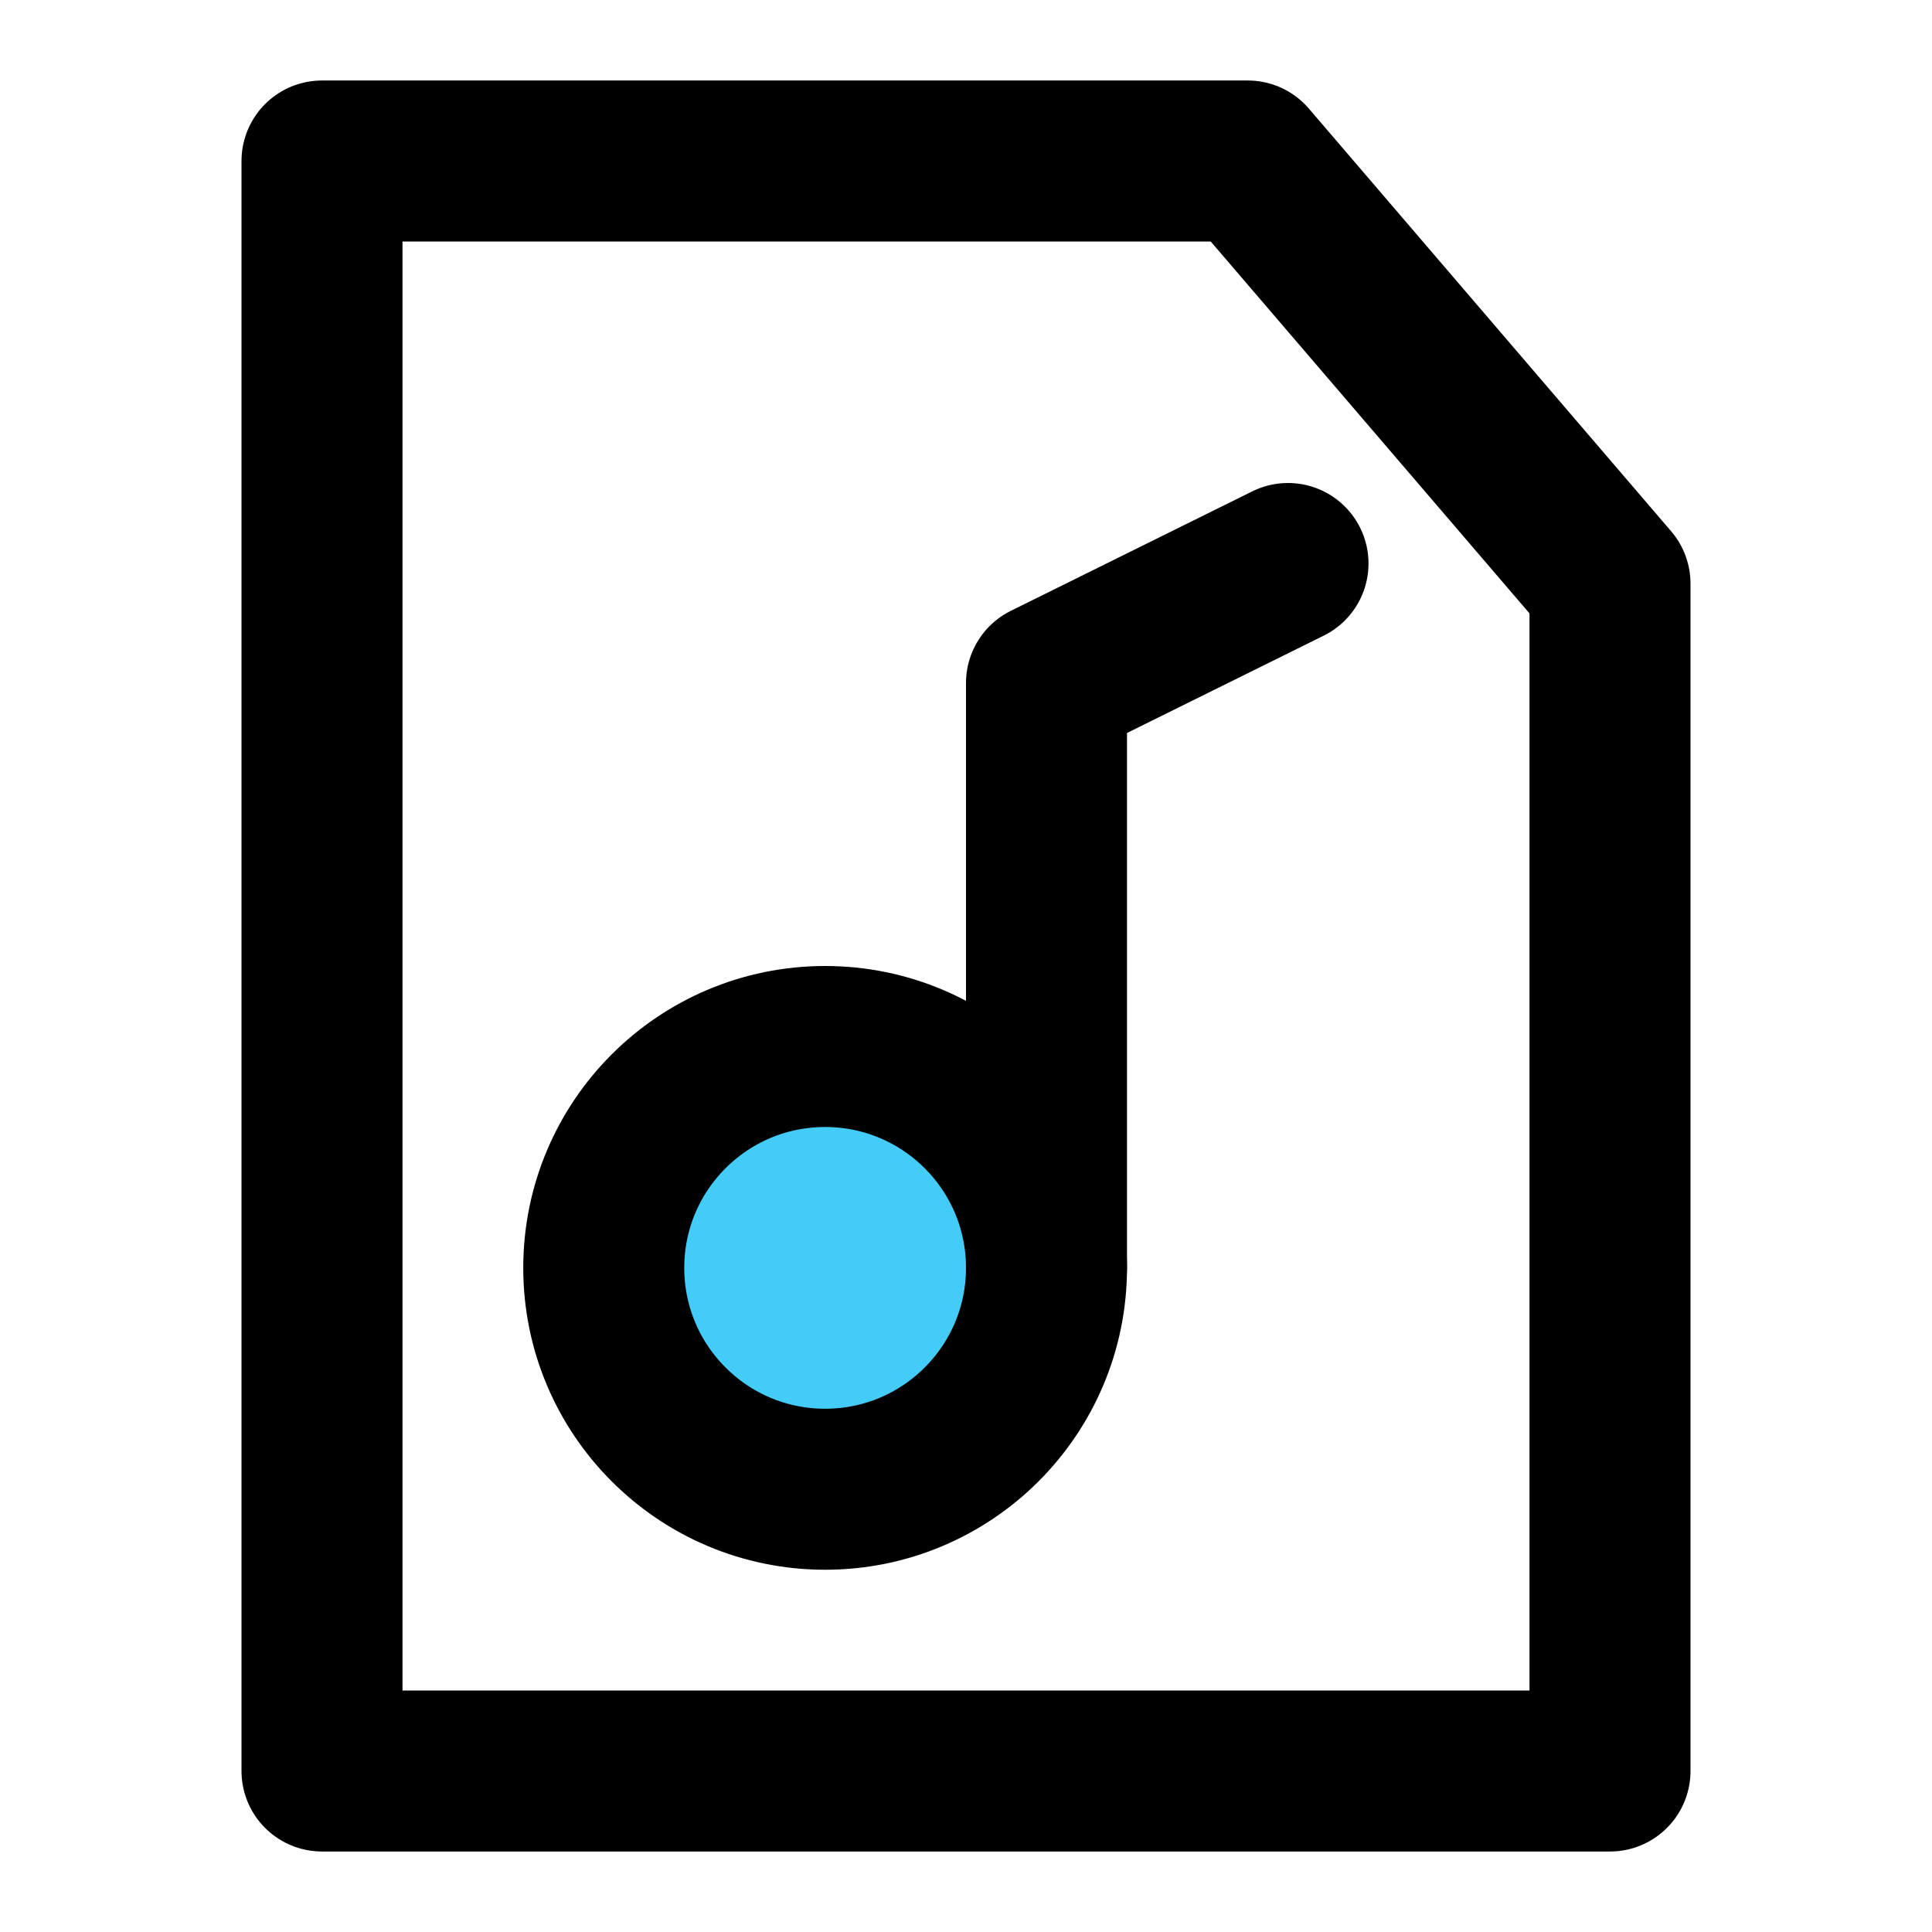 <svg viewBox="0 0 48 48" fill="none" xmlns="http://www.w3.org/2000/svg"><path d="M8 44V4H31L40 14.5V44H8Z" fill="none" stroke="currentColor" stroke-width="4" stroke-linecap="round" stroke-linejoin="round"/><path d="M32 14L26 16.969V31.5" stroke="currentColor" stroke-width="4" stroke-linecap="round" stroke-linejoin="round"/><circle cx="20.5" cy="31.5" r="5.5" fill="#43CCF8" stroke="currentColor" stroke-width="4" stroke-linecap="round" stroke-linejoin="round"/></svg>